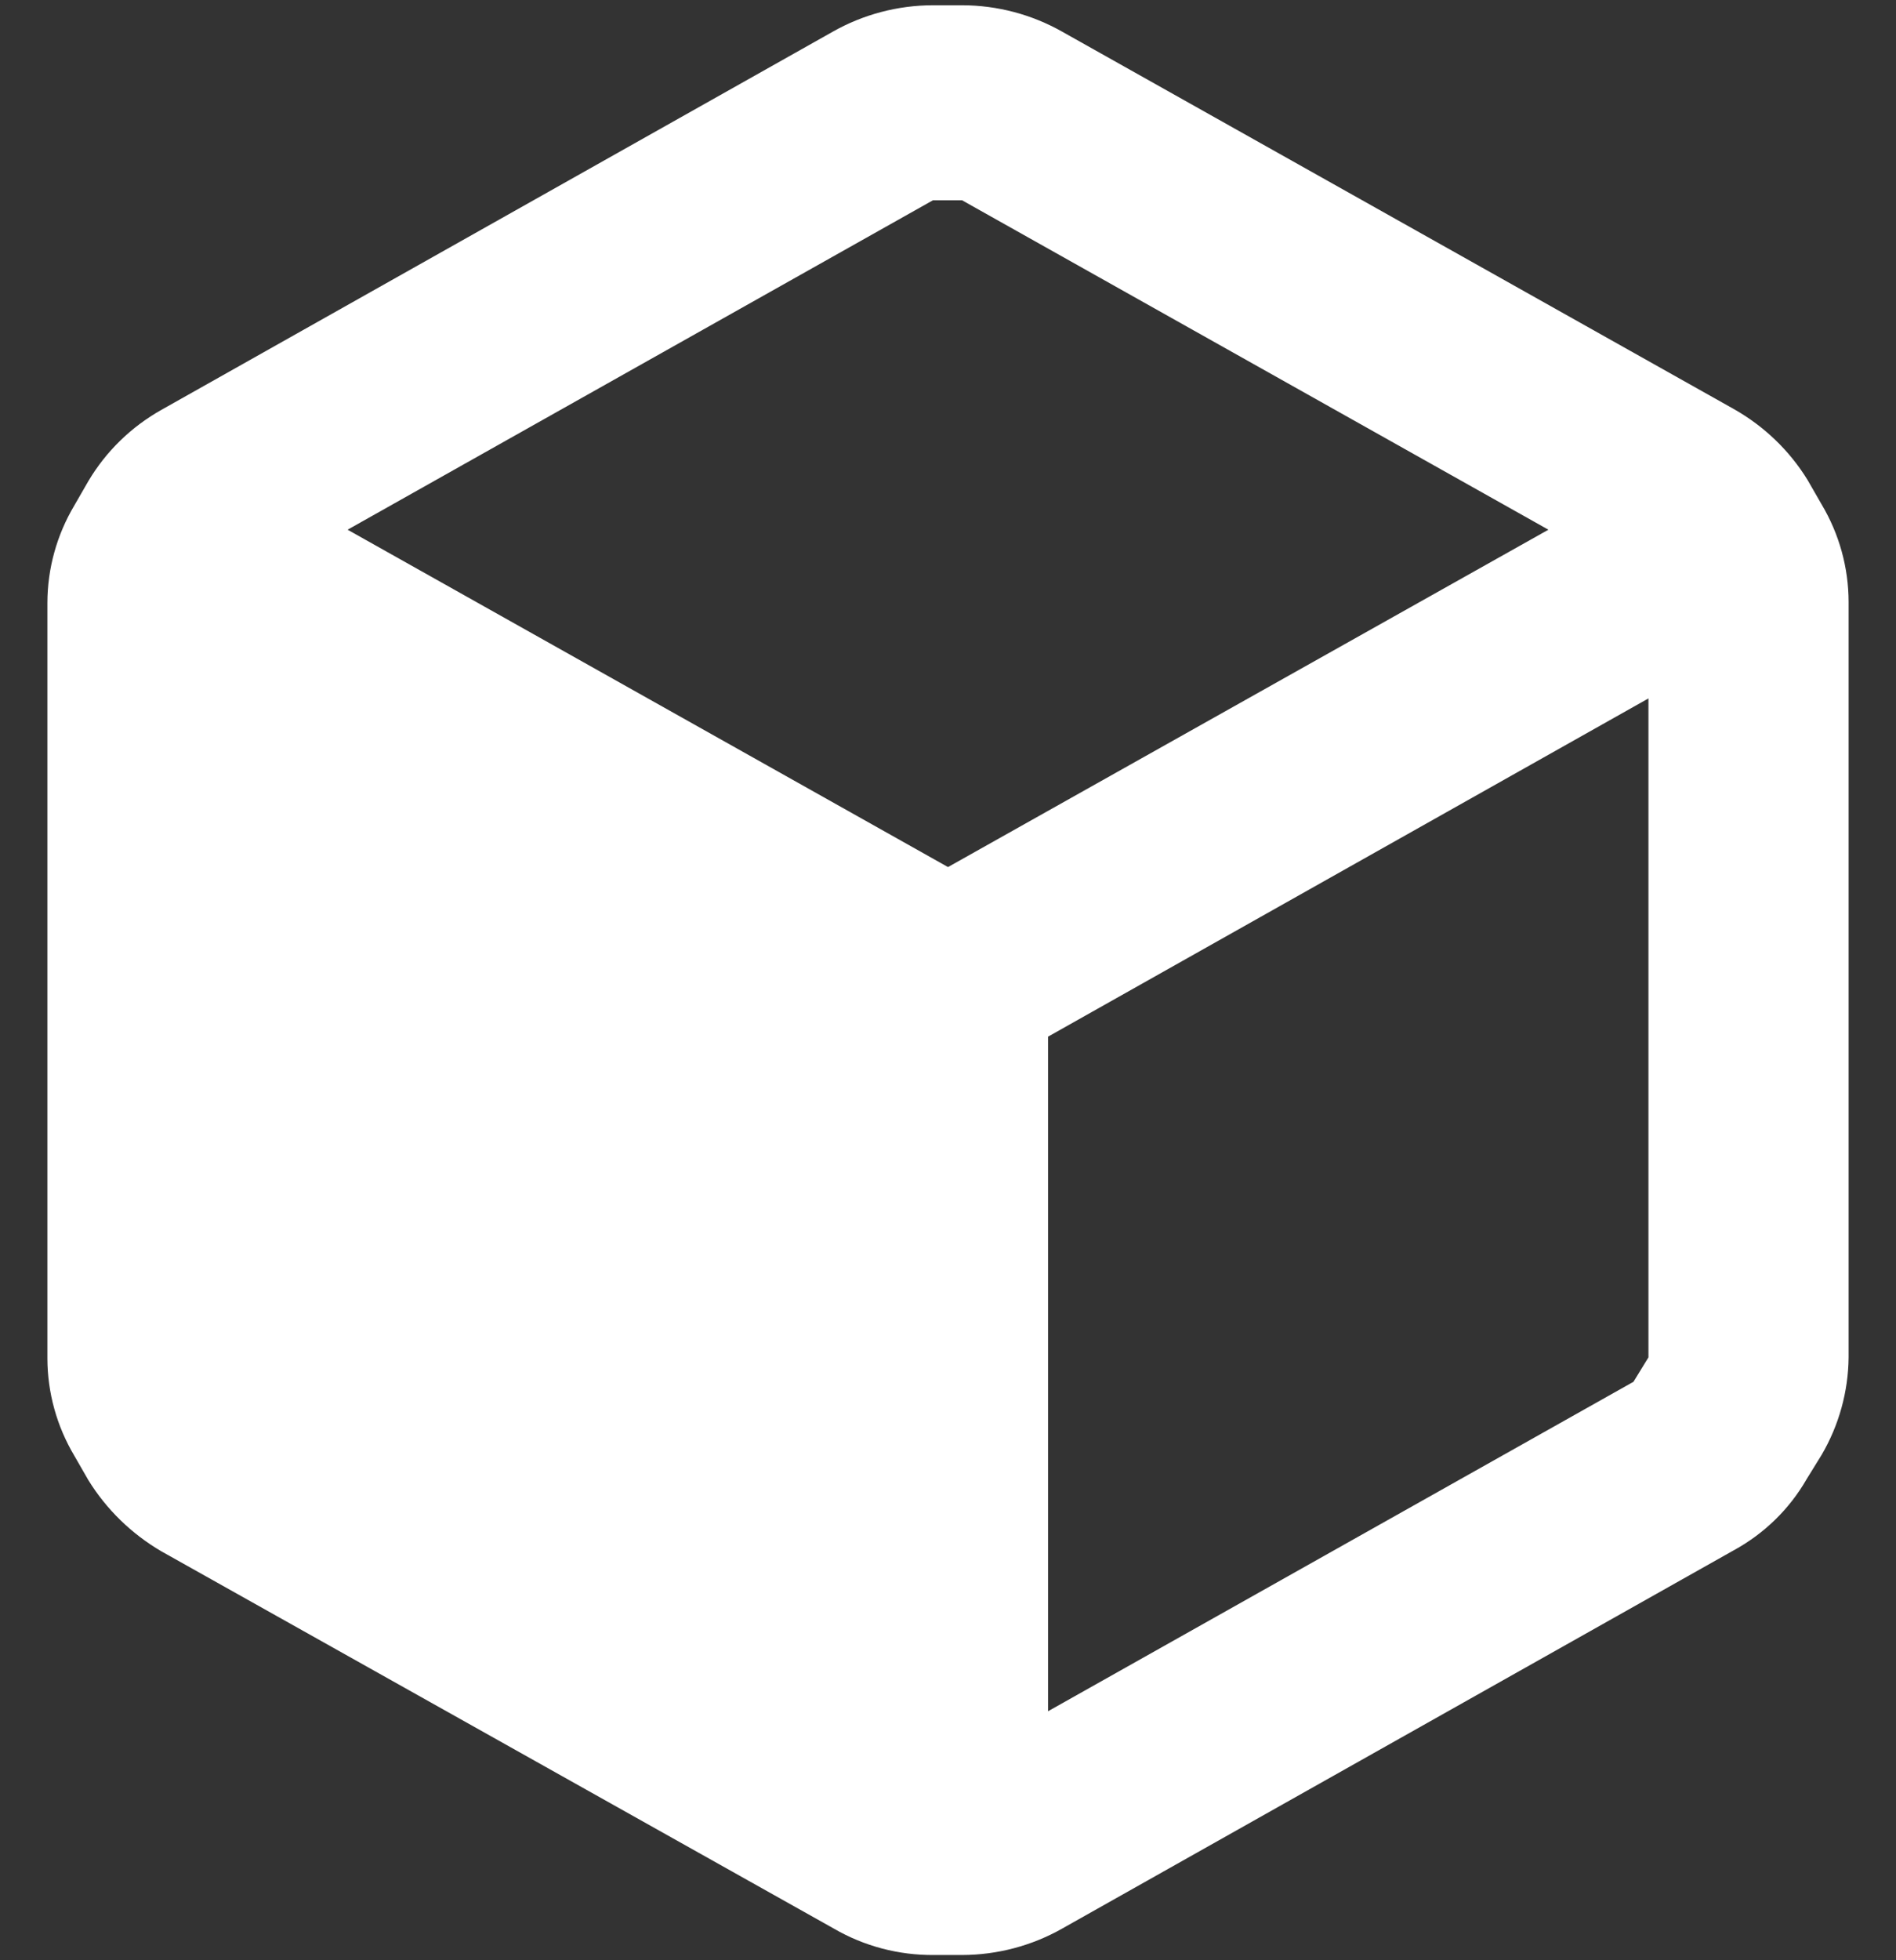 <svg width="30" height="31" viewBox="0 0 30 31" fill="none" xmlns="http://www.w3.org/2000/svg">
<rect x="0" y="0" width="30" height="31" fill="#333333" stroke="none"/>
<path fill-rule="evenodd" clip-rule="evenodd" d="M28.823 7.977L28.601 7.591C28.315 7.125 27.912 6.738 27.429 6.466L16.805 0.5C16.324 0.228 15.778 0.084 15.222 0.083H14.762C14.206 0.084 13.66 0.228 13.179 0.5L2.555 6.481C2.075 6.751 1.677 7.139 1.399 7.607L1.177 7.992C0.898 8.46 0.751 8.992 0.75 9.534V21.482C0.751 22.023 0.898 22.555 1.177 23.023L1.399 23.409C1.684 23.87 2.081 24.257 2.555 24.534L13.195 30.5C13.674 30.778 14.221 30.922 14.778 30.917H15.222C15.778 30.916 16.324 30.772 16.805 30.5L27.429 24.519C27.914 24.255 28.314 23.865 28.585 23.393L28.823 23.008C29.098 22.538 29.245 22.007 29.25 21.466V9.518C29.249 8.977 29.102 8.445 28.823 7.977ZM14.762 3.167H15.222L24.5 8.377L15 13.712L5.5 8.377L14.762 3.167ZM16.583 27.062L25.846 21.852L26.083 21.466V11.045L16.583 16.394V27.062Z" fill="white"/>
</svg>
